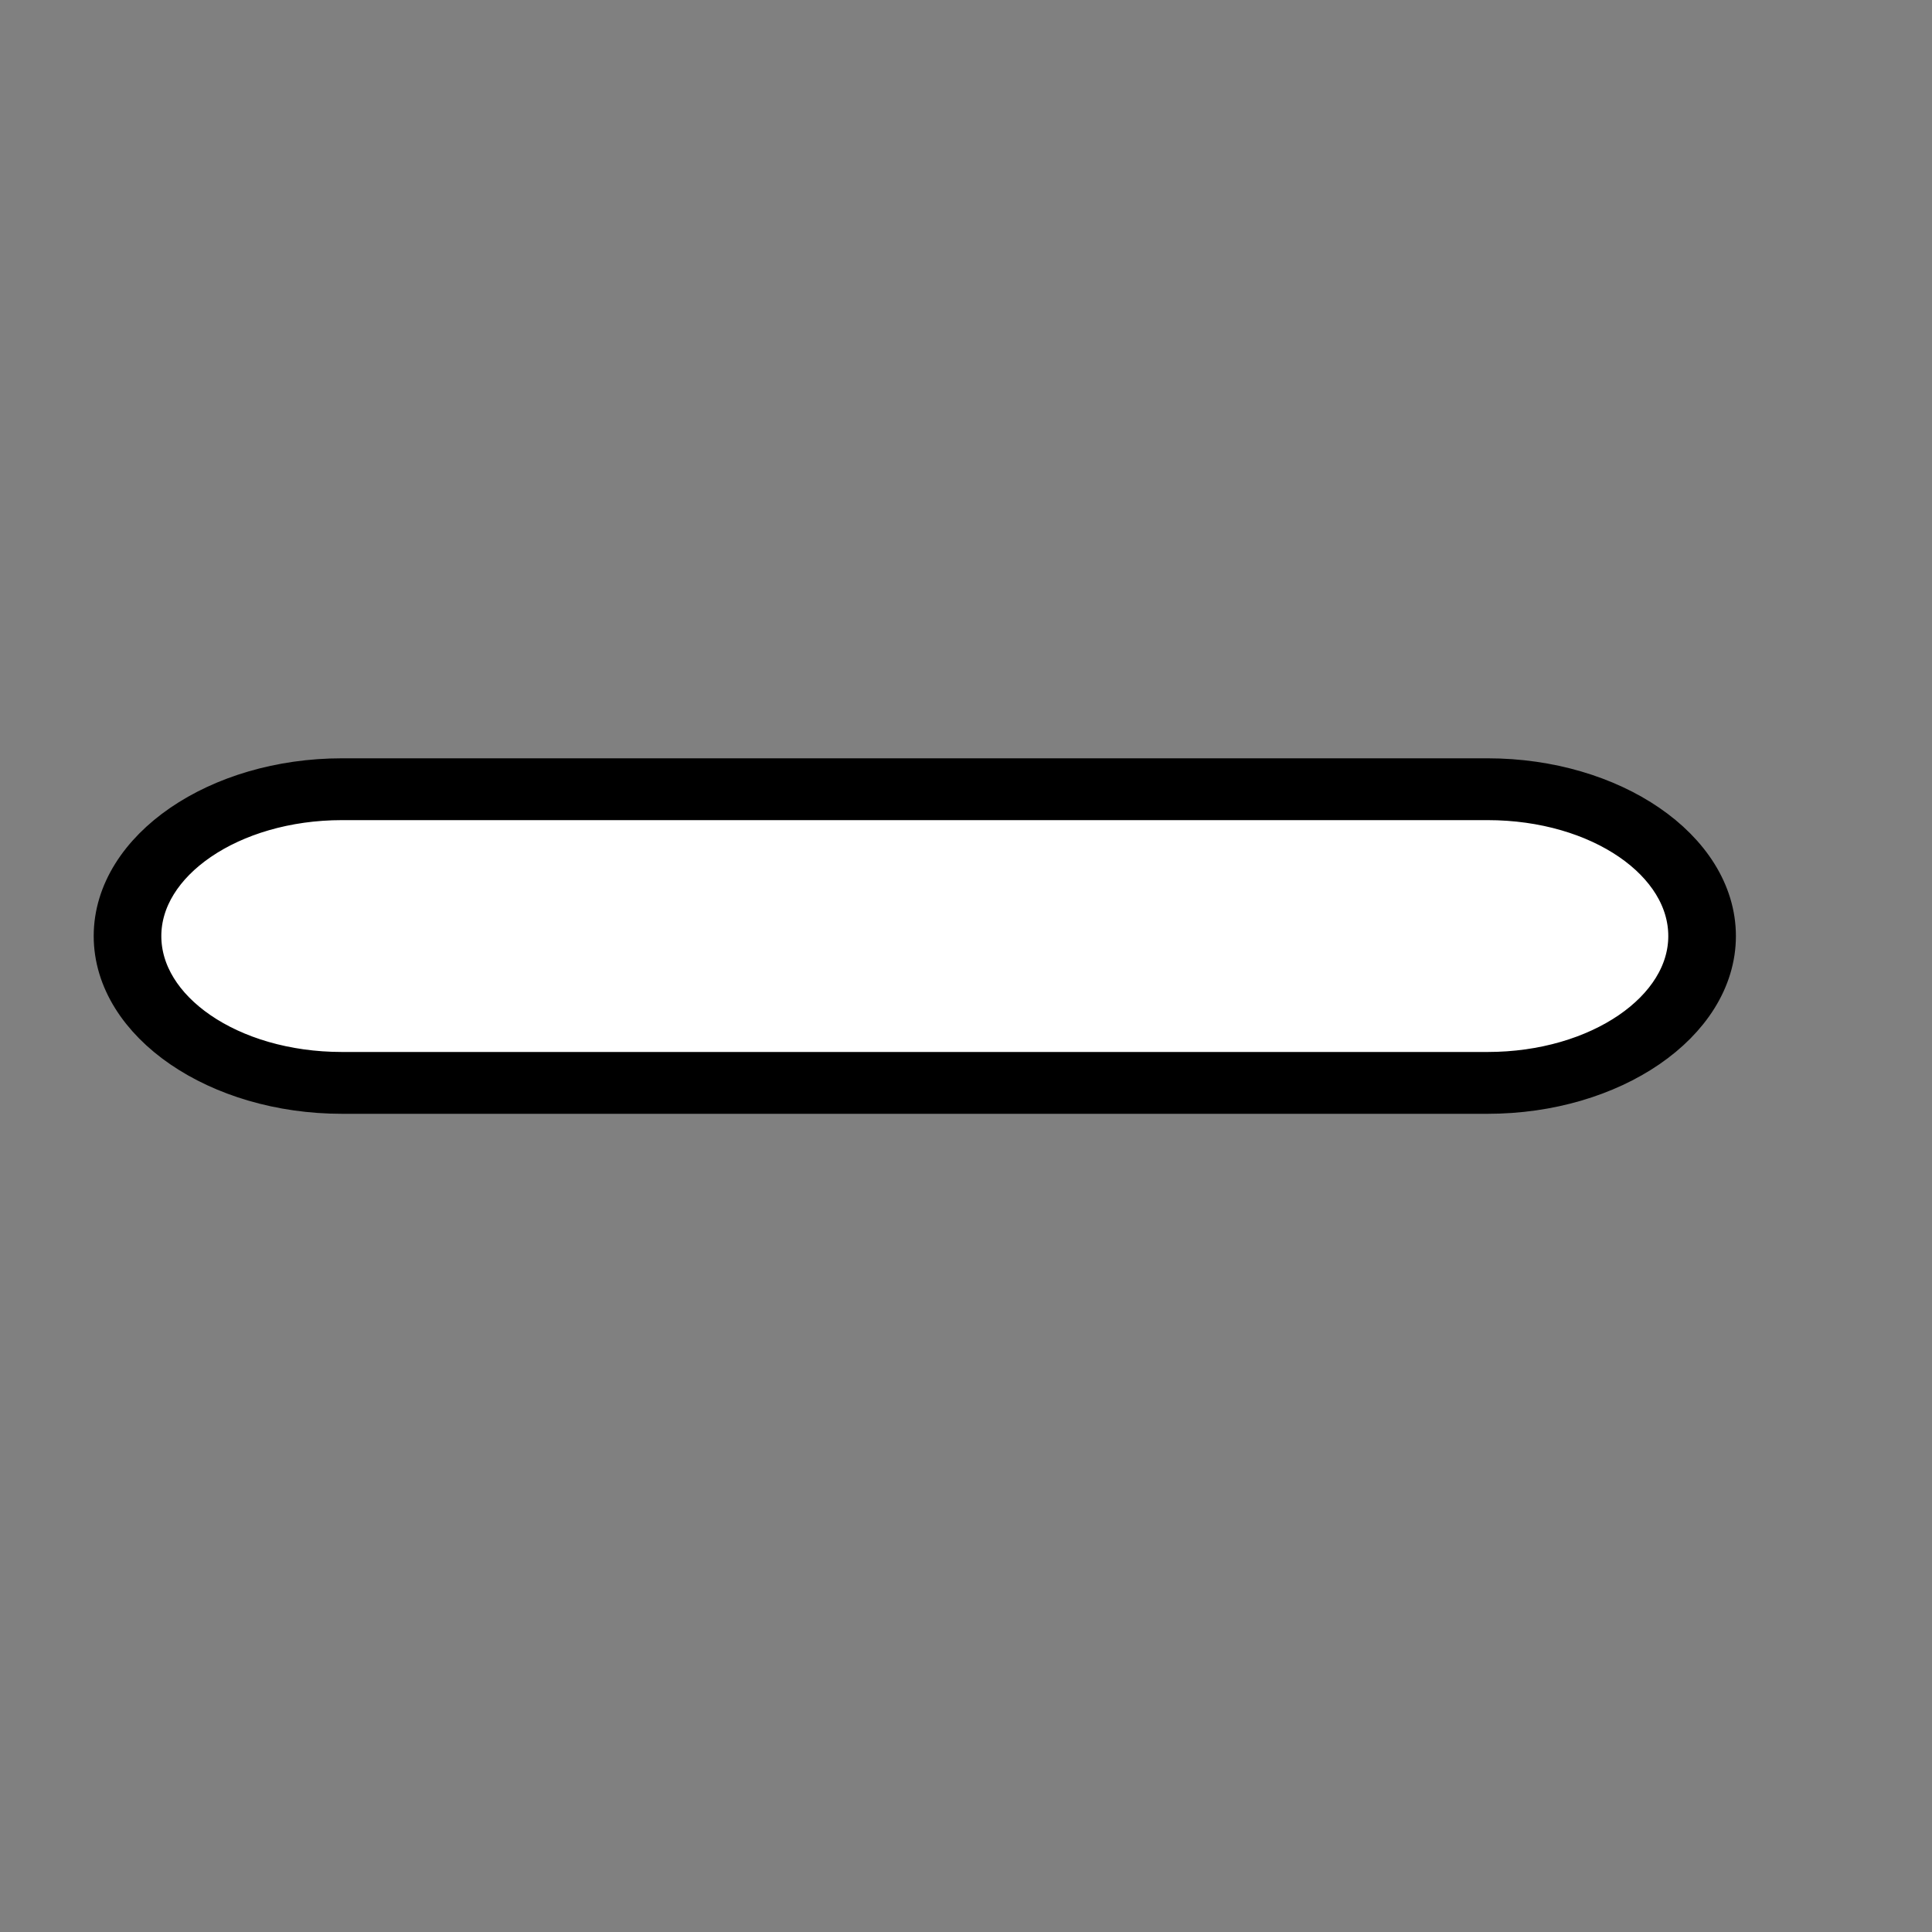 <?xml version="1.0" encoding="utf-8"?>
<!-- Generator: Adobe Illustrator 22.0.1, SVG Export Plug-In . SVG Version: 6.00 Build 0)  -->
<svg version="1.1" id="Layer_1" xmlns="http://www.w3.org/2000/svg" xmlns:xlink="http://www.w3.org/1999/xlink" x="0px" y="0px"
	 viewBox="0 0 200 200" style="enable-background:new 0 0 200 200;" xml:space="preserve">
<rect x="0" y="0" width="200" height="200" fill="#808080" stroke="none"/>
<style type="text/css">
	.st0{fill:#FFFFFF;stroke:#000000;stroke-width:5;stroke-miterlimit:10;}
</style>
<g>
	<path class="st0" d="M35.4,112.1c-12.3,0-22.2-6.8-22.2-15.2s10-15.2,22.2-15.2H154c12.3,0,22.2,6.8,22.2,15.2s-10,15.2-22.2,15.2
		H35.4z"/>
	<path class="st0" d="M154,82.4c11.8,0,21.2,6.5,21.2,14.5s-9.5,14.5-21.2,14.5H35.4c-11.8,0-21.2-6.5-21.2-14.5s9.5-14.5,21.2-14.5
		H154 M154,81H35.4c-12.7,0-23.2,7.2-23.2,15.9l0,0c0,8.7,10.5,15.9,23.2,15.9H154c12.7,0,23.2-7.2,23.2-15.9l0,0
		C177.2,88.2,166.7,81,154,81L154,81z"/>
</g>
</svg>

